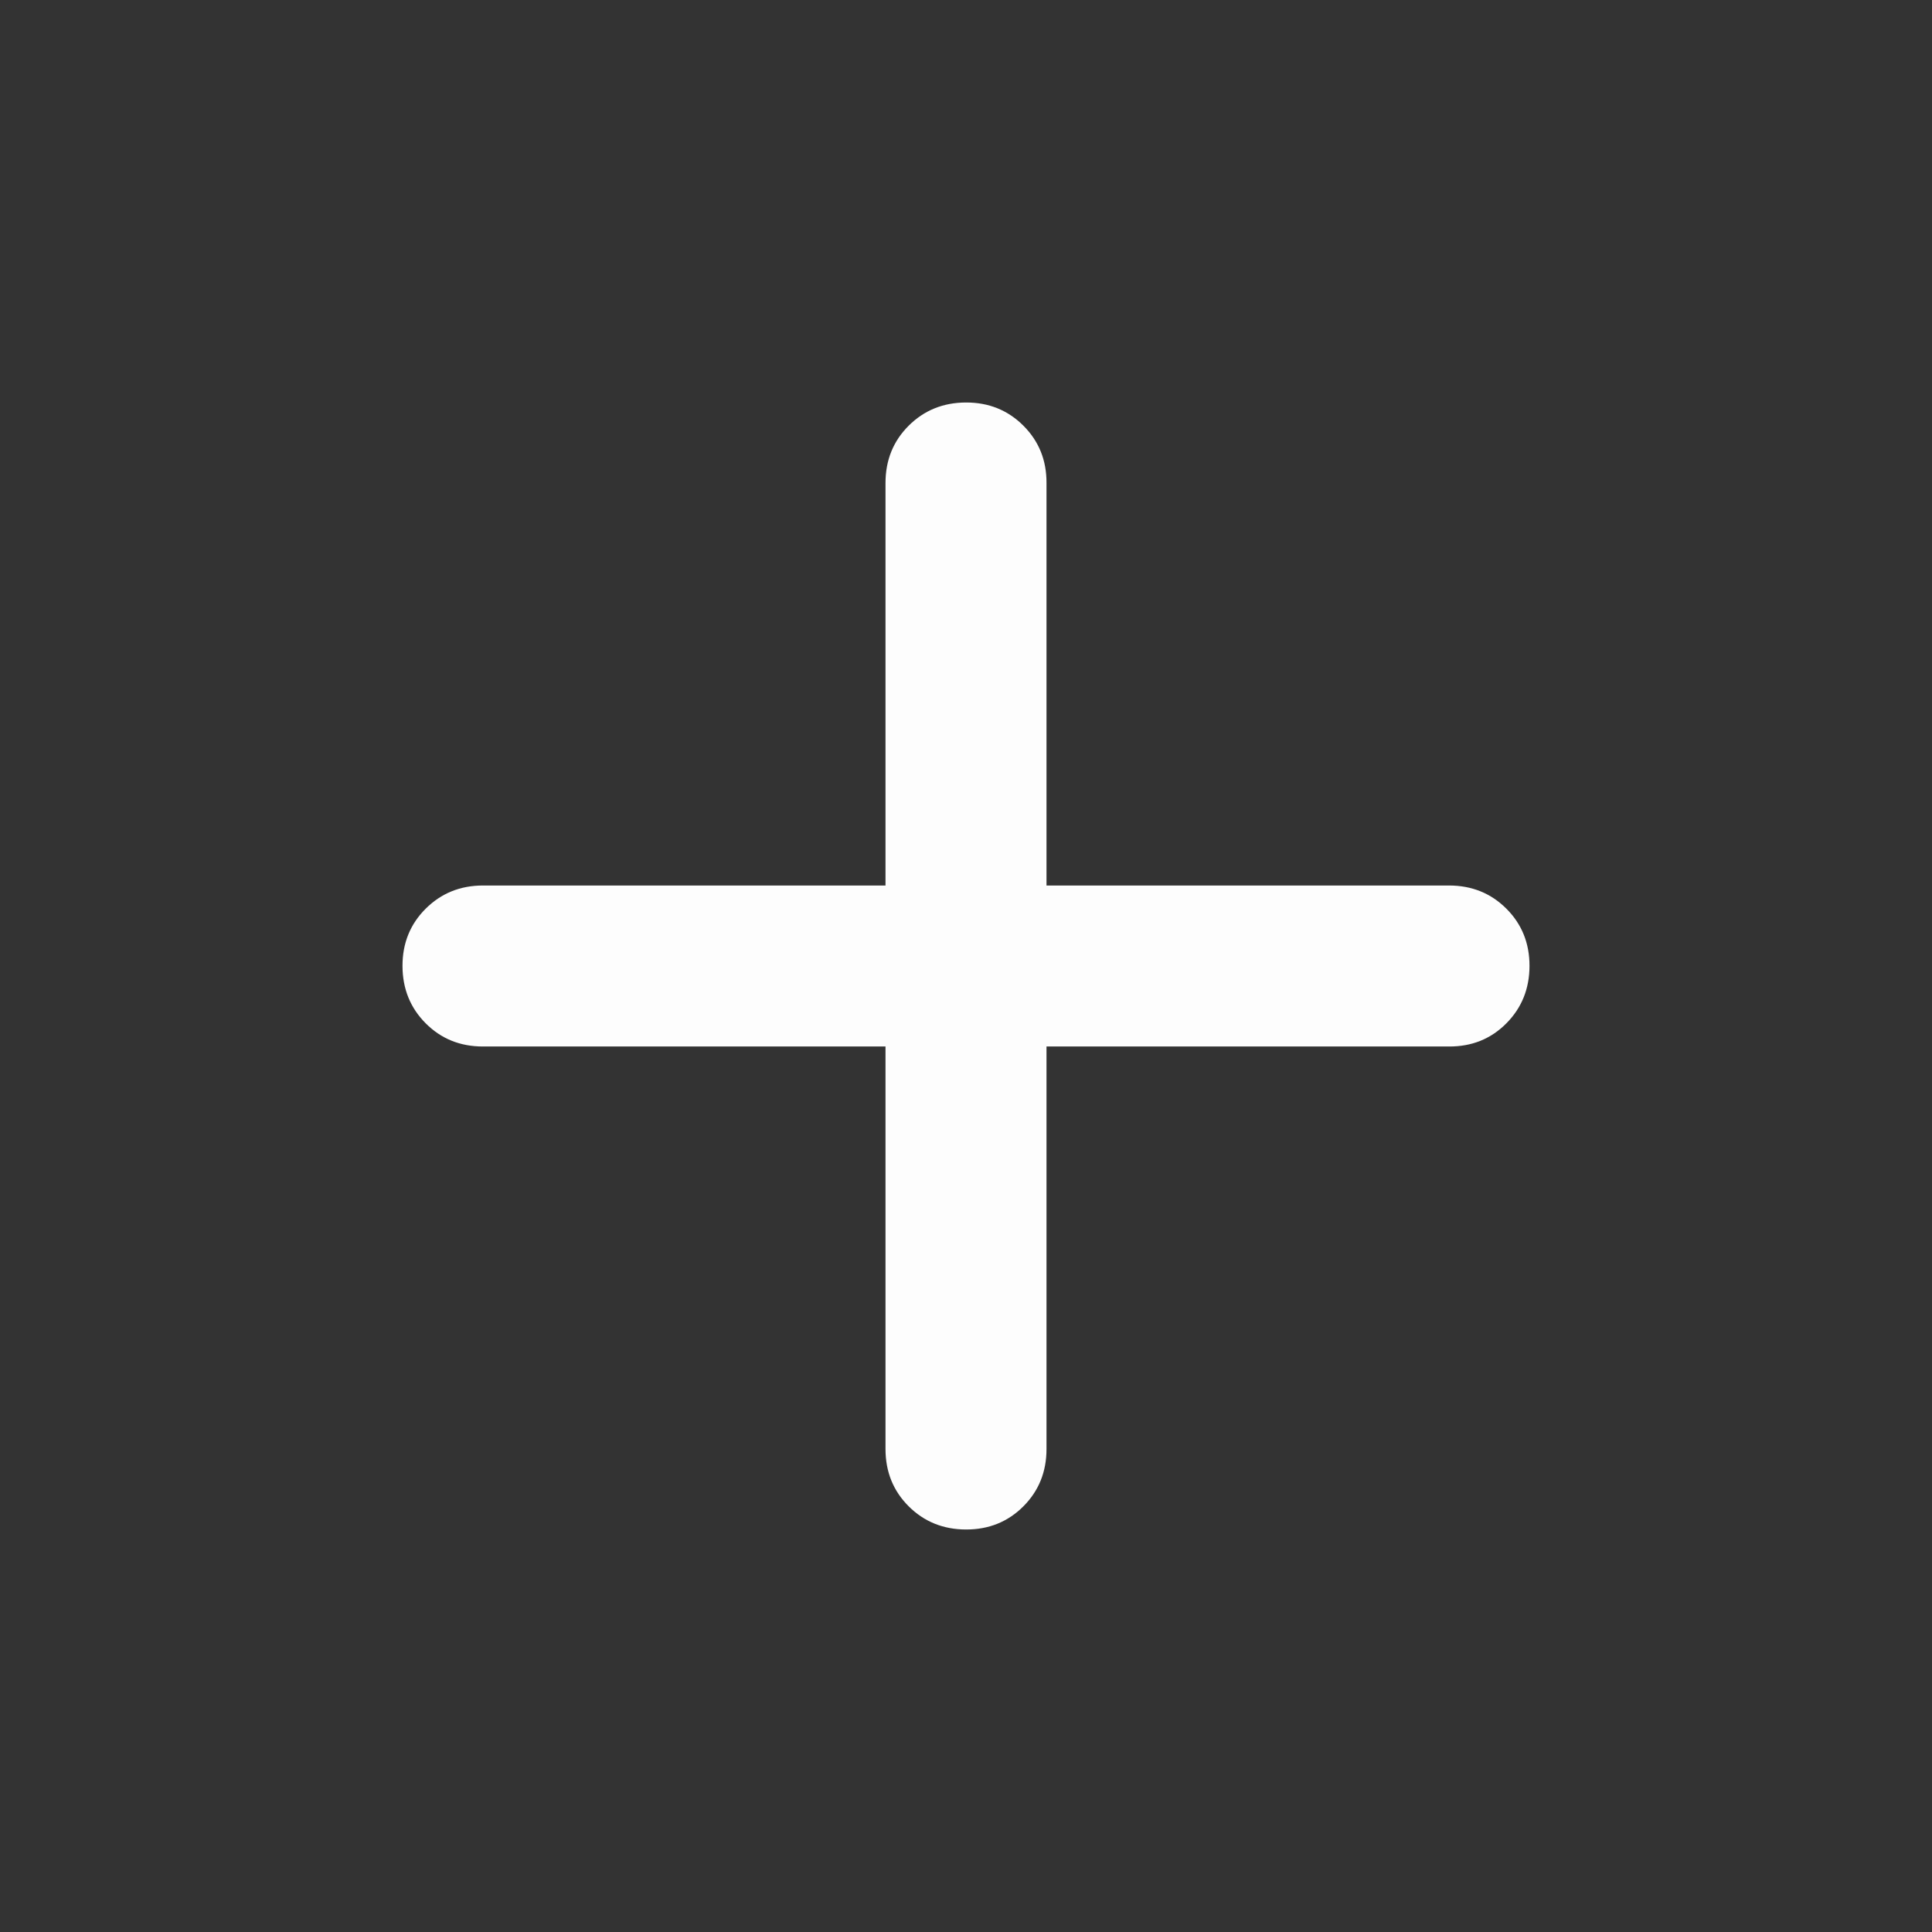 <svg viewBox="0 0 500 500" fill="none" xmlns="http://www.w3.org/2000/svg">
<rect x="0" y="0" width="500" height="500" fill="#333333" stroke="none"/>
<path d="M229.167 270.833H125C119.097 270.833 114.153 268.833 110.167 264.833C106.181 260.833 104.181 255.889 104.167 250C104.153 244.111 106.153 239.167 110.167 235.167C114.181 231.167 119.125 229.167 125 229.167H229.167V125C229.167 119.097 231.167 114.153 235.167 110.167C239.167 106.18 244.111 104.18 250 104.167C255.889 104.153 260.84 106.153 264.854 110.167C268.868 114.18 270.861 119.125 270.833 125V229.167H375C380.903 229.167 385.854 231.167 389.854 235.167C393.854 239.167 395.847 244.111 395.833 250C395.819 255.889 393.819 260.84 389.833 264.854C385.847 268.868 380.903 270.861 375 270.833H270.833V375C270.833 380.903 268.833 385.854 264.833 389.854C260.833 393.854 255.889 395.847 250 395.833C244.111 395.819 239.167 393.819 235.167 389.833C231.167 385.847 229.167 380.903 229.167 375V270.833Z" fill="#fdfdfd"/>
</svg>
